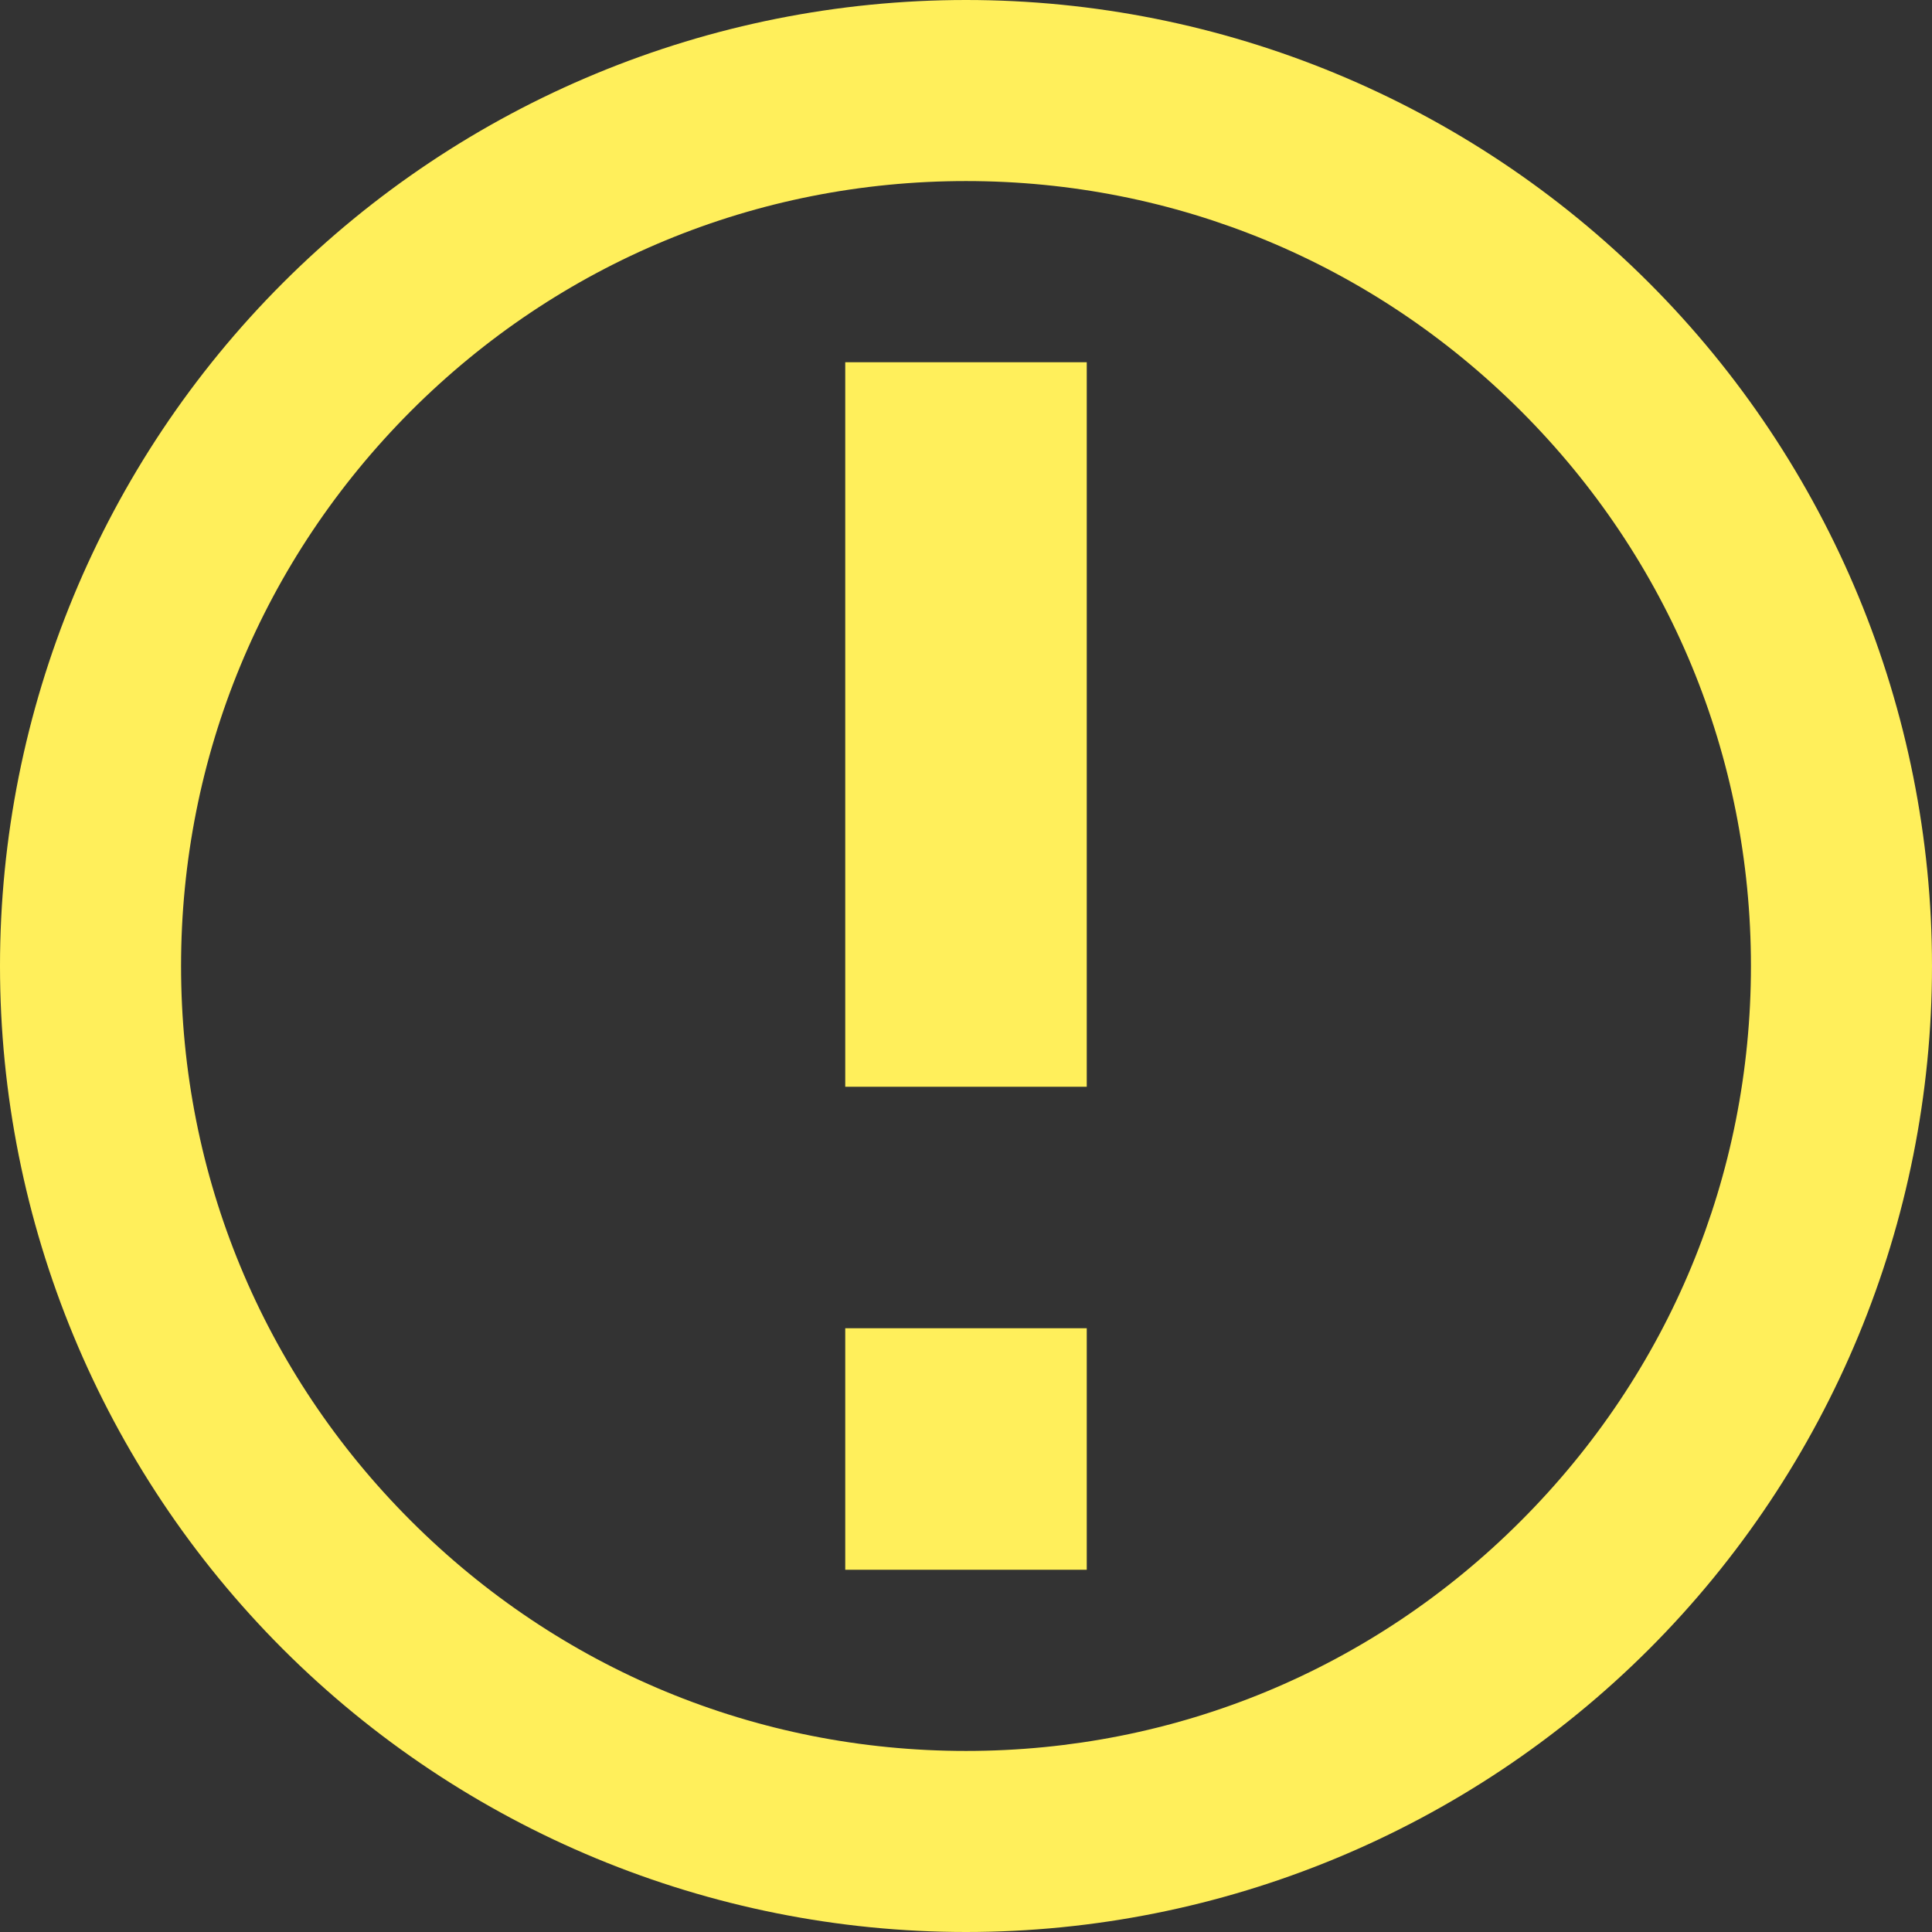 <svg width="14" height="14" viewBox="0 0 14 14" fill="none" xmlns="http://www.w3.org/2000/svg">
<rect x="0" y="0" width="14" height="14" fill="#333333" stroke="none"/>
<g clip-path="url(#clip0_68_3210)">
<path d="M7 1.312C5.481 1.312 4.052 1.904 2.978 2.978C1.905 4.053 1.312 5.481 1.312 7C1.312 8.519 1.904 9.948 2.978 11.021C4.053 12.095 5.481 12.688 7 12.688C8.519 12.688 9.948 12.096 11.021 11.021C12.095 9.947 12.688 8.519 12.688 7C12.688 5.481 12.096 4.052 11.021 2.978C9.947 1.905 8.519 1.312 7 1.312ZM7 0C8.857 0 10.637 0.737 11.95 2.05C13.262 3.363 14 5.143 14 7C14 8.857 13.262 10.637 11.95 11.95C10.637 13.262 8.857 14 7 14C5.143 14 3.363 13.262 2.05 11.95C0.737 10.637 0 8.857 0 7C0 5.143 0.737 3.363 2.05 2.05C3.363 0.737 5.143 0 7 0ZM6.125 9.625H7.875V11.375H6.125V9.625ZM6.125 2.625H7.875V7.875H6.125V2.625Z" fill="#FFEF5B"/>
</g>
<defs>
<clipPath id="clip0_68_3210">
<rect width="14" height="14" fill="white"/>
</clipPath>
</defs>
</svg>
